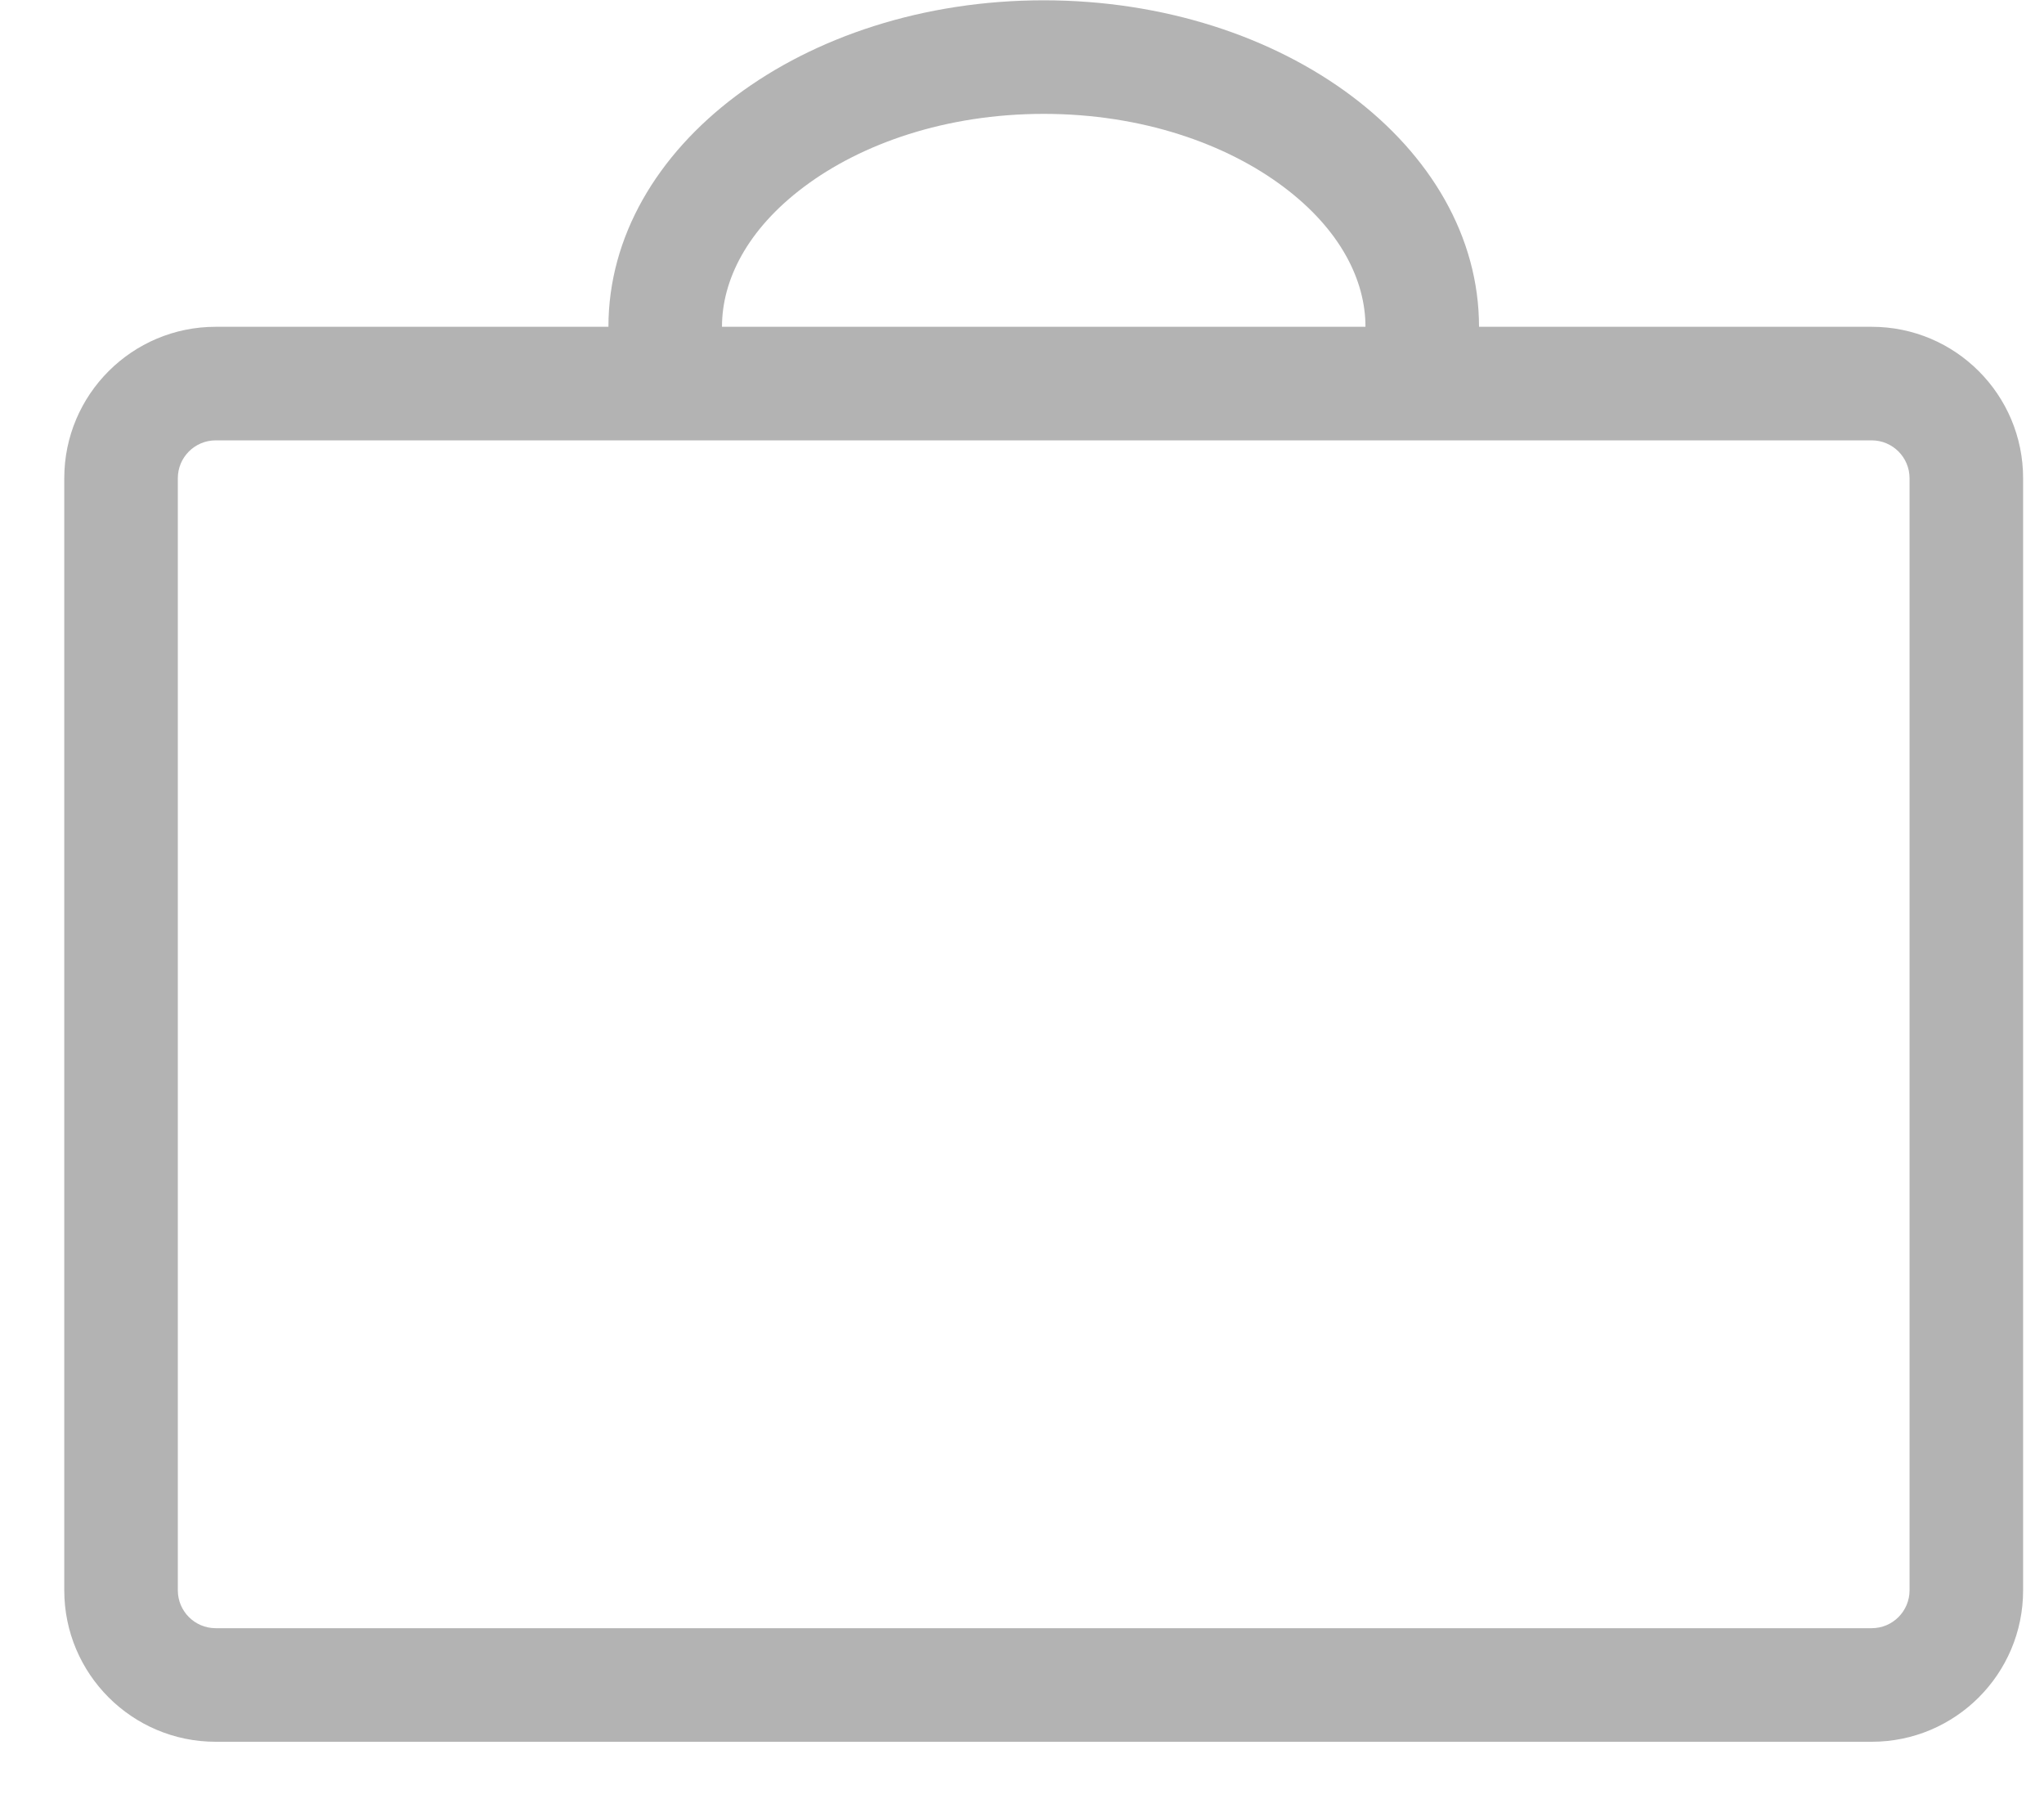 <svg width="27" height="24" viewBox="0 0 27 24" fill="none" xmlns="http://www.w3.org/2000/svg">
<path fill-rule="evenodd" clip-rule="evenodd" d="M19.537 4.316C19.537 1.935 16.962 0.004 13.787 0.004C10.611 0.004 8.037 1.935 8.037 4.316H2.849C1.745 4.316 0.849 5.212 0.849 6.316V21.004C0.849 22.108 1.745 23.004 2.849 23.004H24.724C25.829 23.004 26.724 22.108 26.724 21.004V6.316C26.724 5.212 25.829 4.316 24.724 4.316H19.537ZM18.037 4.316C18.037 3.704 17.709 3.034 16.953 2.467C16.196 1.899 15.082 1.504 13.787 1.504C12.492 1.504 11.378 1.899 10.621 2.467C9.865 3.034 9.537 3.704 9.537 4.316H18.037ZM2.349 6.316C2.349 6.04 2.573 5.816 2.849 5.816H24.724C25 5.816 25.224 6.04 25.224 6.316V21.004C25.224 21.28 25 21.504 24.724 21.504H2.849C2.573 21.504 2.349 21.28 2.349 21.004V6.316Z" fill="black" fill-opacity="0.3"/>
</svg>
